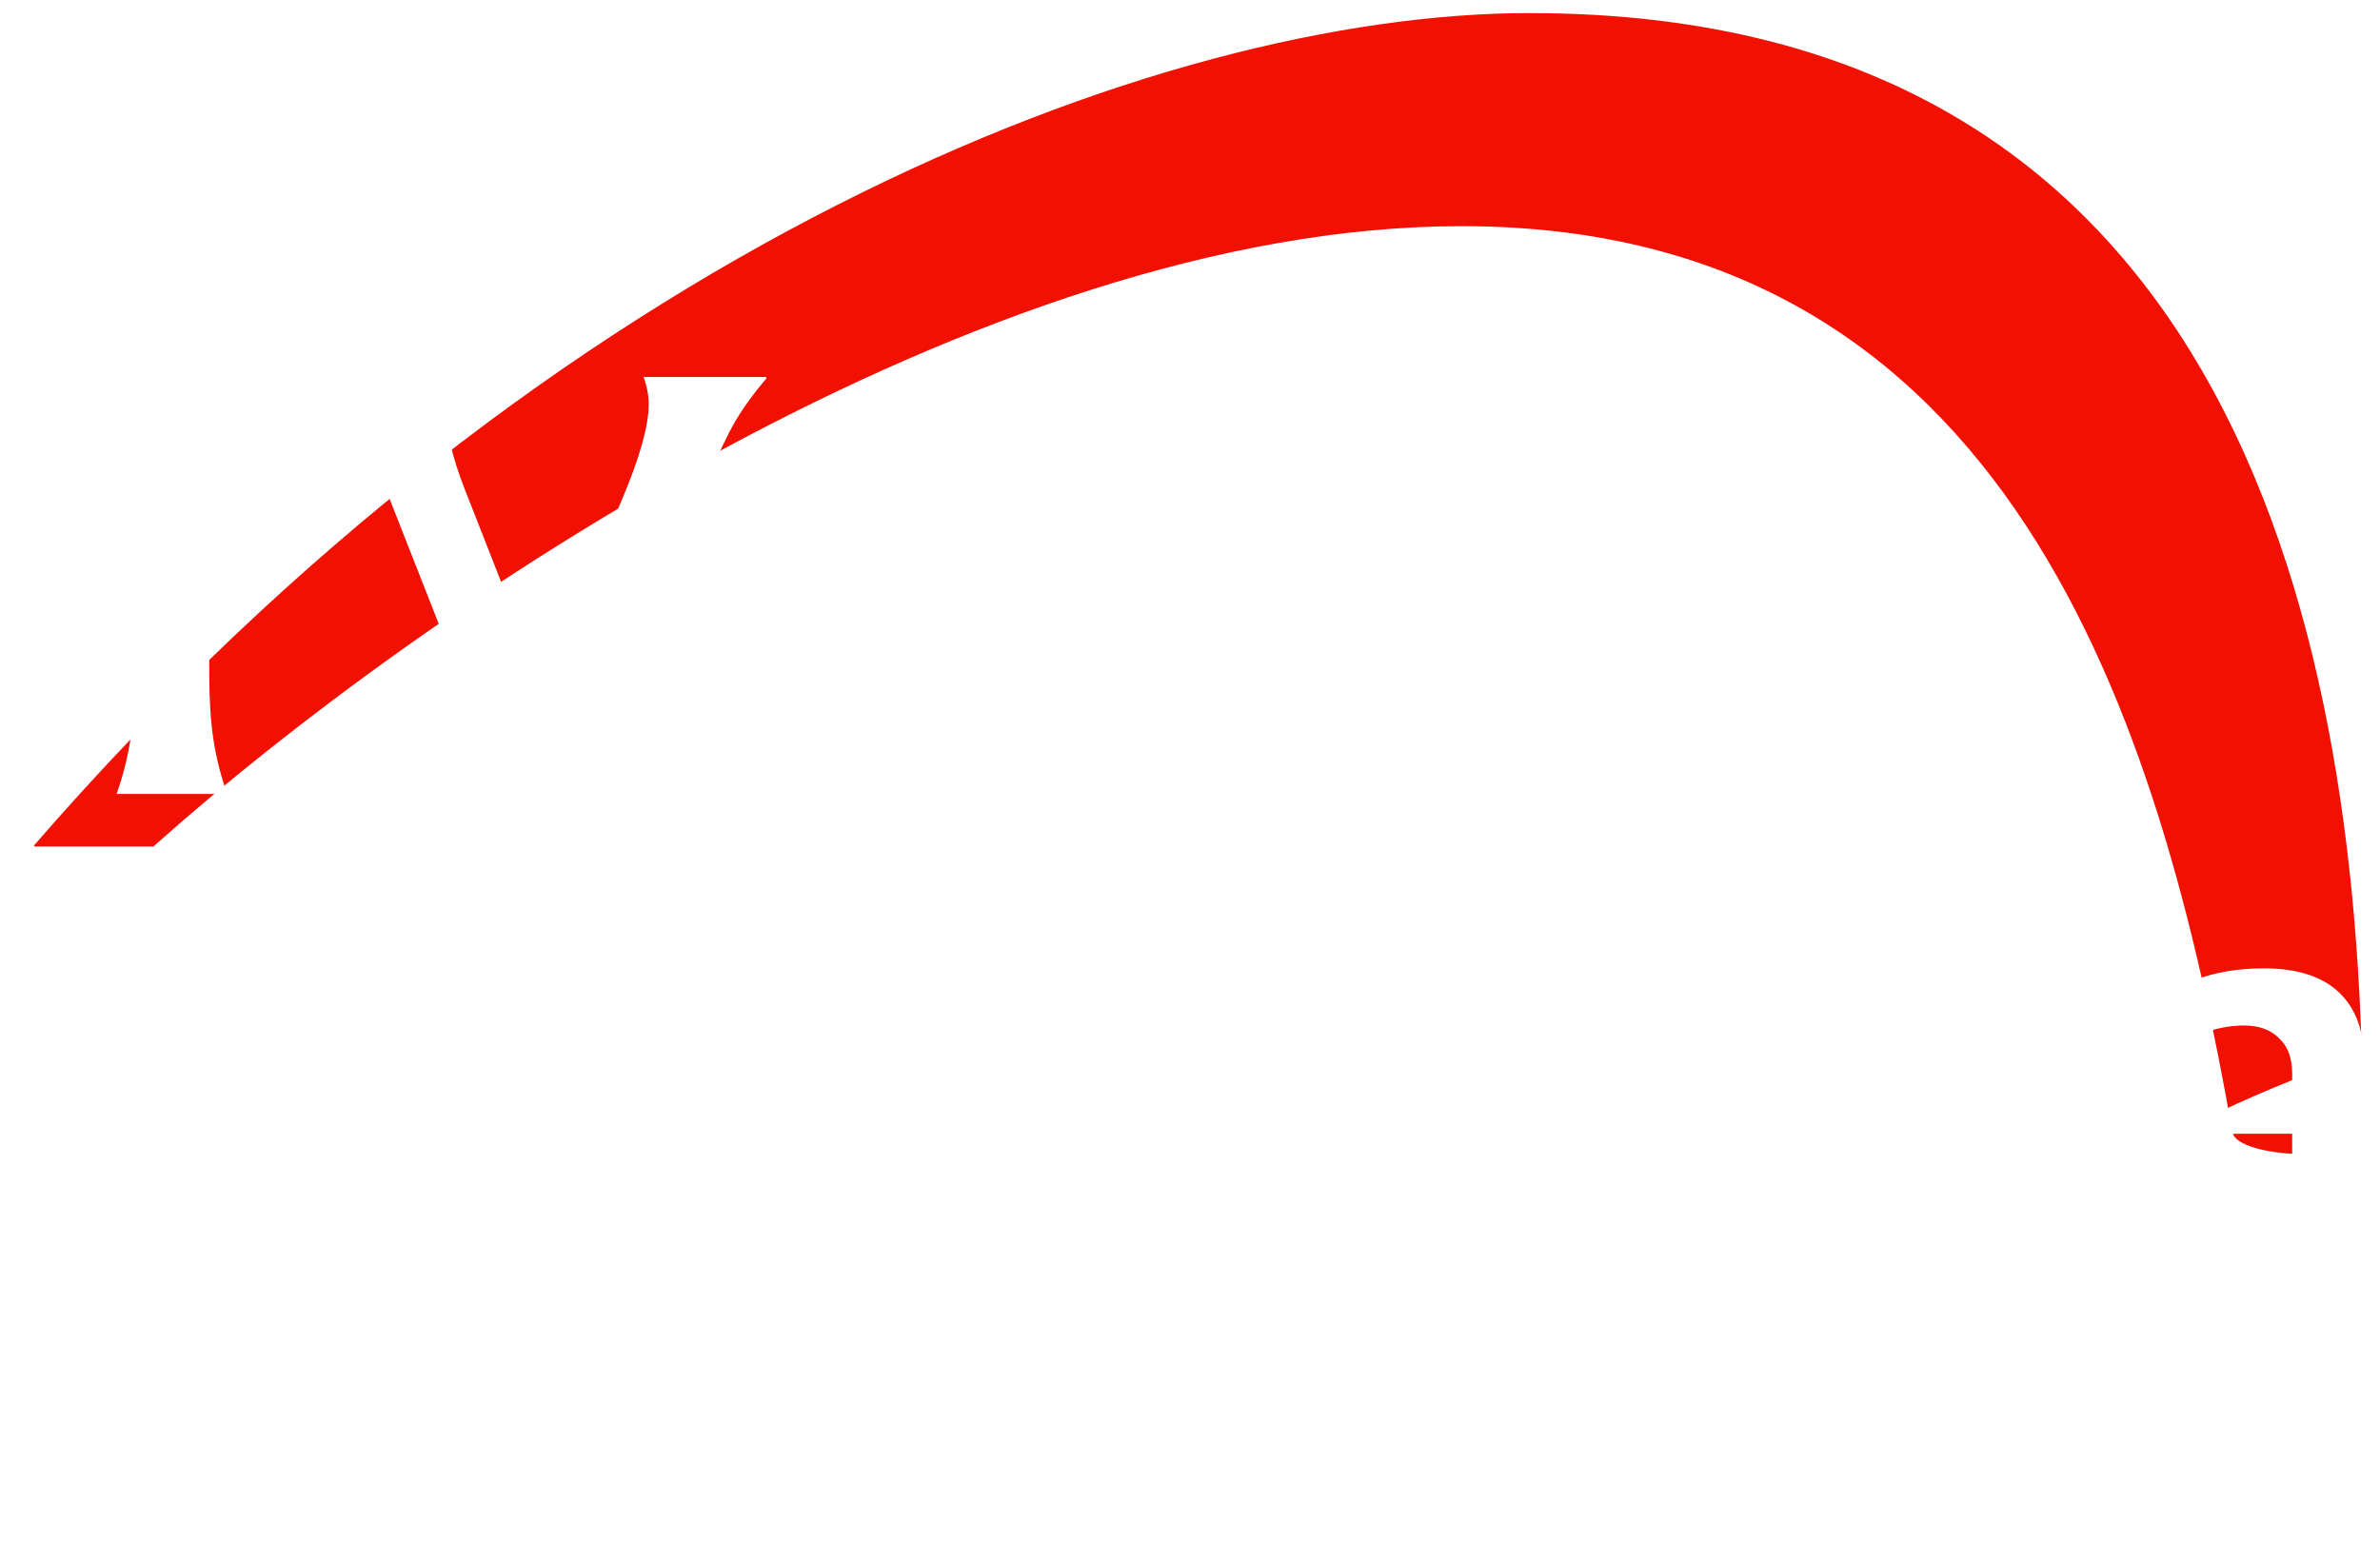 <svg width="600pt" height="388.52pt" version="1.1" viewBox="0 0 600 388.52" xmlns="http://www.w3.org/2000/svg">
 <defs>
  <filter id="filter1255" x="-.006" y="-.012" width="1.011" height="1.024" color-interpolation-filters="sRGB">
   <feGaussianBlur stdDeviation="1.138"/>
  </filter>
 </defs>
 <path transform="matrix(1.222 0 0 1.222 .015 -286.37)" d="m315.66 237.04c-76.685 0-201.44 48.222-308.67 171.77 3.491 7.842 17.569 16.167 24.875 0 54.637-48.742 170.21-127.8 269.67-127.8 113.24 0 144.17 102.27 159.02 187.06 1.156 5.296 26.913 6.492 26.913 4.4e-4 0-100.7-25.332-231.02-171.81-231.02z" fill="#f11001" filter="url(#filter1255)" stop-color="#000000" style="paint-order:stroke markers fill"/>
 <g transform="matrix(1.63 0 0 1.63 0 -286.41)" fill="#fff">
  <g transform="matrix(2.625 0 0 2.625 0 -589.01)">
   <path d="m6.87 338.11q0.57-1.62 0.81-3.18 0.24-1.59 0.24-3.87v-14.25q-2.22 0-4.23 0.51t-3.63 1.38l-0.06-0.06 1.5-5.1h19.23l-2.07 4.83q-1.32-0.78-2.85-1.14-1.5-0.39-3.48-0.42v14.25q0 2.22 0.24 3.81t0.81 3.24z" style="white-space:pre"/>
   <path d="m45.15 313.54v0.09q-1.08 1.26-1.83 2.52-0.72 1.26-1.62 3.42l-7.8 18.54h-4.11l-7.11-18.09q-0.87-2.16-1.83-3.9-0.93-1.77-1.65-2.49v-0.09h7.29q-0.24 0.87-0.24 1.74 0 1.98 1.14 4.89l4.59 11.7 4.65-11.07q1.59-3.75 1.59-5.64 0-0.81-0.3-1.62z" style="white-space:pre"/>
  </g>
  <g transform="matrix(2.608 0 0 2.608 -.774 -610.06)">
   <path d="m2.31 376.07c0.38-1.1 0.65-2.18 0.81-3.24s0.24-2.33 0.24-3.81v-10.47c0-1.48-0.08-2.75-0.24-3.81s-0.43-2.14-0.81-3.24h14.1l-2.13 4.65c-1.74-1.02-3.91-1.56-6.51-1.62v7.44h7.8l-2.49 4.23c-1.42-0.62-3.19-0.98-5.31-1.08v7.77c2 0 3.78-0.14 5.34-0.42s3.08-0.74 4.56-1.38l0.06 0.06-2.04 4.92z" style="white-space:pre"/>
   <path d="m23.31 376.28q-1.2 0-2.22-0.15t-2.25-0.48l0.24-5.04h0.12q0.99 1.71 1.83 2.37t2.04 0.66q0.93 0 1.41-0.45 0.51-0.48 0.51-1.32 0-0.87-0.51-1.5-0.51-0.66-2.07-1.68-1.68-1.08-2.37-2.19-0.66-1.14-0.66-2.67 0-1.44 0.72-2.61 0.75-1.17 2.07-1.83 1.35-0.66 3.09-0.66 1.89 0 3.54 0.51v3.48h-0.12q-0.93-0.78-1.65-1.08-0.72-0.33-1.5-0.33-0.9 0-1.38 0.45-0.48 0.42-0.48 1.17 0 0.78 0.54 1.47 0.57 0.66 1.92 1.53 1.71 1.08 2.46 2.22t0.75 2.7q0 2.61-1.68 4.02-1.65 1.41-4.35 1.41z" style="white-space:pre"/>
   <path d="m36.84 371.27q0 1.38 0.18 2.49 0.21 1.08 0.69 2.31h-6q0.48-1.23 0.66-2.31 0.21-1.11 0.21-2.49v-13.38q0-2.01-0.21-3.21t-0.66-2.28l5.88-1.11q-0.33 1.35-0.54 3.51-0.21 2.13-0.21 4.5zm7.29-0.3q1.32 2.22 3.45 5.01v0.09h-6.42q0.15-1.47-1.02-3.51l-3.27-5.73 3.84-5.28q0.51-0.69 0.69-1.23 0.21-0.57 0.27-1.32h5.73v0.12q-1.02 0.81-1.89 1.74-0.84 0.93-1.92 2.43l-2.19 2.97z" style="white-space:pre"/>
   <path d="m52.11 351.5q1.11 0 1.89 0.81 0.81 0.78 0.81 1.92t-0.81 1.95q-0.78 0.78-1.89 0.78-1.14 0-1.95-0.78-0.81-0.81-0.81-1.95t0.81-1.92q0.81-0.81 1.95-0.81zm2.97 7.5q-0.48 1.23-0.69 2.31-0.18 1.08-0.18 2.46v7.5q0 1.38 0.18 2.49 0.21 1.08 0.69 2.31h-6q0.48-1.23 0.66-2.31 0.21-1.11 0.21-2.49v-7.5q0-1.38-0.21-2.46-0.18-1.08-0.66-2.31z" style="white-space:pre"/>
   <path d="m57.96 376.07q0.48-1.23 0.66-2.31 0.21-1.11 0.21-2.49v-13.38q0-2.01-0.21-3.21t-0.66-2.28l5.88-1.11q-0.33 1.35-0.54 3.51-0.21 2.13-0.21 4.5v11.97q0 1.38 0.18 2.49 0.21 1.08 0.69 2.31z" style="white-space:pre"/>
   <path d="m70.89 376.28q-1.2 0-2.22-0.15t-2.25-0.48l0.24-5.04h0.12q0.99 1.71 1.83 2.37t2.04 0.66q0.93 0 1.41-0.45 0.51-0.48 0.51-1.32 0-0.87-0.51-1.5-0.51-0.66-2.07-1.68-1.68-1.08-2.37-2.19-0.66-1.14-0.66-2.67 0-1.44 0.72-2.61 0.75-1.17 2.07-1.83 1.35-0.66 3.09-0.66 1.89 0 3.54 0.51v3.48h-0.12q-0.93-0.78-1.65-1.08-0.72-0.33-1.5-0.33-0.9 0-1.38 0.45-0.48 0.42-0.48 1.17 0 0.78 0.54 1.47 0.57 0.66 1.92 1.53 1.71 1.08 2.46 2.22t0.75 2.7q0 2.61-1.68 4.02-1.65 1.41-4.35 1.41z" style="white-space:pre"/>
   <path d="m84.66 359h4.53v2.76h-4.53v9.03q0 1.11 0.51 1.59 0.51 0.45 1.65 0.45 1.32 0 2.76-0.45l0.06 0.06-2.37 3.51q-1.32 0.3-2.52 0.3-2.28 0-3.33-0.99-1.02-0.99-1.02-3.24v-10.26h-2.1v-0.12l6.24-6.6h0.12z" style="white-space:pre"/>
   <path d="m96.51 376.31c-1.14 0-2.1-0.27-2.88-0.81-0.76-0.54-1.32-1.3-1.68-2.28v-9.45c0-0.92-0.07-1.74-0.21-2.46-0.12-0.72-0.34-1.49-0.66-2.31h6.03c-0.32 0.8-0.55 1.56-0.69 2.28s-0.21 1.55-0.21 2.49v5.64c0 1.08 0.22 1.87 0.66 2.37 0.44 0.48 1.12 0.72 2.04 0.72 0.48 0 0.95-0.06 1.41-0.18s0.98-0.33 1.56-0.63v-7.92c0-0.92-0.07-1.74-0.21-2.46-0.12-0.72-0.34-1.49-0.66-2.31h6c-0.32 0.82-0.55 1.59-0.69 2.31-0.12 0.72-0.18 1.54-0.18 2.46v7.5c0 0.92 0.06 1.75 0.18 2.49 0.14 0.72 0.37 1.49 0.69 2.31h-5.37c0.16-0.7 0.24-1.83 0.24-3.39l-2.31 3c-0.86 0.42-1.88 0.63-3.06 0.63z" style="white-space:pre"/>
   <path d="m109.95 376.07q0.48-1.23 0.66-2.31 0.21-1.11 0.21-2.49v-7.65q0-1.32-0.18-2.37-0.15-1.05-0.54-2.25h5.16q-0.18 1.02-0.18 2.22v1.2l2.67-3.15q0.99-0.54 2.52-0.54 2.19 0 3.57 1.38 1.41 1.38 1.41 4.11v7.05q0 1.38 0.18 2.49 0.21 1.08 0.69 2.31h-6.03q0.48-1.23 0.69-2.31t0.21-2.49v-6q0-1.26-0.81-1.98-0.81-0.75-2.16-0.75-0.75 0-1.44 0.21t-1.5 0.69v7.83q0 1.38 0.18 2.49 0.21 1.08 0.69 2.31z" style="white-space:pre"/>
   <path d="m134.55 358.73c1.96 0 3.44 0.47 4.44 1.41s1.5 2.28 1.5 4.02l4e-5 7.11c1e-5 1 0.07 1.85 0.21 2.55s0.39 1.45 0.75 2.25h-5.22v-1.95c-0.9 0.52-1.8 1.19-2.7 2.01-0.1 0.02-0.3 0.03-0.6 0.03-1.6 0-2.85-0.38-3.75-1.14s-1.35-1.8-1.35-3.12c0-0.96 0.3-1.8 0.9-2.52 0.62-0.72 1.72-1.45 3.3-2.19 1.26-0.6 2.66-1.21 4.2-1.83v-0.39c0-0.92-0.26-1.62-0.78-2.1-0.5-0.5-1.19-0.75-2.07-0.75-1.36 0-2.73 0.43-4.11 1.29l-0.06-0.06 1.26-3.93c1.18-0.46 2.54-0.69 4.08-0.69zm-1.8 9.81c-0.28 0.66-0.42 1.33-0.42 2.01 0 0.9 0.24 1.57 0.72 2.01 0.5 0.42 1.29 0.63 2.37 0.63 0.34 0 0.61-0.03 0.81-0.09v-4.56z" style="white-space:pre"/>
  </g>
  <g transform="matrix(1.319 0 0 1.319 8.284 -131.99)">
   <path d="m12.87 392.99c-3.18 0-5.94 0.99-7.92 2.85-2.22 2.04-3.27 4.59-3.27 7.71 0 3.15 1.08 5.7 3.24 7.71 2.19 2.01 4.77 2.82 8.22 2.82 3.18 0 5.94-1.02 8.1-3s3.24-4.5 3.24-7.59c0-3-1.05-5.52-3.09-7.47-2.25-2.13-4.95-3.03-8.52-3.03zm-0.09 1.47c4.17 0 6.27 3.03 6.27 9.09 0 6.12-1.8 9.06-5.82 9.06-3.99 0-6.12-3.03-6.12-8.97 0-6.15 1.77-9.18 5.67-9.18zm-2.58-7.11c-0.9 0-1.65 0.75-1.65 1.65 0 0.96 0.69 1.65 1.65 1.65s1.65-0.69 1.65-1.65c0-0.9-0.75-1.65-1.65-1.65zm5.64 0c-0.9 0-1.65 0.78-1.65 1.65 0 0.96 0.69 1.65 1.65 1.65s1.65-0.69 1.65-1.65c0-0.9-0.75-1.65-1.65-1.65z" style="white-space:pre"/>
   <path d="m26.79 393.47v1.17c2.22 0.15 2.64 0.6 2.64 2.46v12.9c0 1.77-0.57 2.28-2.64 2.43v1.23c0.96-0.09 2.1-0.09 3.48-0.09 2.82 0 5.13 0.03 6.93 0.09v-1.23h-0.15c-2.28 0-2.88-0.63-2.88-2.58v-5.34c0.51 0.03 1.02 0.03 1.47 0.03 6.03 0 8.94-1.77 8.94-5.67 0-3.87-3.03-5.37-9.36-5.37-2.07 0-3.81 0.06-5.16 0.06-1.08 0-2.16 0-3.27-0.09zm7.38 9.57v-7.29c0-0.66 0.39-0.81 1.59-0.81 2.4 0 3.69 1.32 3.69 3.84 0 3.06-1.29 4.29-4.47 4.29-0.27 0-0.54 0-0.81-0.03z" style="white-space:pre"/>
   <path d="m46.65 393.47v1.17c2.22 0.15 2.64 0.6 2.64 2.46v12.9c0 1.77-0.57 2.28-2.64 2.43v1.23c0.96-0.09 2.1-0.09 3.48-0.09 2.82 0 5.13 0.03 6.93 0.09v-1.23h-0.15c-2.28 0-2.88-0.63-2.88-2.58v-5.34c0.51 0.03 1.02 0.03 1.47 0.03 6.03 0 8.94-1.77 8.94-5.67 0-3.87-3.03-5.37-9.36-5.37-2.07 0-3.81 0.06-5.16 0.06-1.08 0-2.16 0-3.27-0.09zm7.38 9.57v-7.29c0-0.66 0.39-0.81 1.59-0.81 2.4 0 3.69 1.32 3.69 3.84 0 3.06-1.29 4.29-4.47 4.29-0.27 0-0.54 0-0.81-0.03z" style="white-space:pre"/>
   <path d="m81.84 393.44v1.17c2.1 0.03 2.79 1.02 2.79 3.54v8.97l-11.97-13.68c-1.05 0.09-2.22 0.09-3.42 0.09-1.11 0-2.1 0-2.94-0.09v1.17c1.5 0.06 2.37 0.45 2.91 1.56v12.63c0 2.4-0.45 3.39-2.73 3.63v1.26c0.81-0.09 1.68-0.12 2.64-0.12 1.17 0 2.67 0.03 4.5 0.09v-1.23c-1.92-0.03-2.76-1.17-2.76-3.63v-10.74l13.68 15.99h1.68v-15.75c0-2.52 0.45-3.54 2.76-3.69v-1.17c-1.47 0.06-2.7 0.09-3.69 0.09-0.78 0-1.95-0.03-3.45-0.09z" style="white-space:pre"/>
   <path d="m98.94 398.9 2.64 6.99h-5.49zm0.9-5.85-7.23 17.04c-0.63 1.47-1.53 2.22-3 2.34v1.23c1.17-0.06 2.34-0.09 3.51-0.09 1.2 0 2.43 0.03 3.69 0.09v-1.23c-1.68 0-2.49-0.51-2.49-1.65 0-0.33 0.18-1.17 0.63-2.25l0.51-1.17h6.69l0.6 1.59c0.42 1.11 0.6 1.89 0.6 2.28 0 0.96-0.72 1.11-2.58 1.2v1.23c1.59-0.06 3.3-0.09 5.16-0.09 1.8 0 3.51 0.03 5.19 0.09v-1.23c-1.74-0.12-2.46-0.84-3.06-2.4l-6.75-16.98z" style="white-space:pre"/>
   <path d="m120.18 393.38v1.14c2.19 0.06 2.79 0.69 2.79 2.67v12.57c0 1.98-0.48 2.61-2.79 2.67v1.26c1.29-0.09 3.03-0.12 5.19-0.12 2.19 0 3.84 0.03 5.04 0.12v-1.26c-2.64-0.09-2.73-0.72-2.73-2.82v-3.33l1.71-2.01 4.56 6.06c0.33 0.45 0.48 0.93 0.48 1.2 0 0.57-0.6 0.9-1.74 0.9h-0.39v1.26c1.68-0.09 3.42-0.12 5.16-0.12 1.38 0 3.03 0.03 4.98 0.12v-1.29c-0.93-0.03-1.77-0.57-2.61-1.68l-7.53-9.75 3.72-4.32c1.14-1.32 2.07-2.04 3.75-2.1v-1.14c-1.05 0.09-2.13 0.15-3.27 0.15-1.29 0-2.76-0.03-4.38-0.12v1.11c1.44 0 2.16 0.36 2.16 1.11 0 0.84-1.35 2.55-3.84 5.4l-2.76 3.15v-6.57c0-2.28 0.36-3.06 2.46-3.06h0.12v-1.17c-1.68 0.09-3.33 0.12-4.92 0.12-1.83 0-3.57-0.03-5.16-0.15z" style="white-space:pre"/>
   <path d="m151.17 398.9 2.64 6.99h-5.49zm0.9-5.85-7.23 17.04c-0.63 1.47-1.53 2.22-3 2.34v1.23c1.17-0.06 2.34-0.09 3.51-0.09 1.2 0 2.43 0.03 3.69 0.09v-1.23c-1.68 0-2.49-0.51-2.49-1.65 0-0.33 0.18-1.17 0.63-2.25l0.51-1.17h6.69l0.6 1.59c0.42 1.11 0.6 1.89 0.6 2.28 0 0.96-0.72 1.11-2.58 1.2v1.23c1.59-0.06 3.3-0.09 5.16-0.09 1.8 0 3.51 0.03 5.19 0.09v-1.23c-1.74-0.12-2.46-0.84-3.06-2.4l-6.75-16.98z" style="white-space:pre"/>
   <path d="m179.61 393.44v1.17c2.1 0.03 2.79 1.02 2.79 3.54v8.97l-11.97-13.68c-1.05 0.09-2.22 0.09-3.42 0.09-1.11 0-2.1 0-2.94-0.09v1.17c1.5 0.06 2.37 0.45 2.91 1.56v12.63c0 2.4-0.45 3.39-2.73 3.63v1.26c0.81-0.09 1.68-0.12 2.64-0.12 1.17 0 2.67 0.03 4.5 0.09v-1.23c-1.92-0.03-2.76-1.17-2.76-3.63v-10.74l13.68 15.99h1.68v-15.75c0-2.52 0.45-3.54 2.76-3.69v-1.17c-1.47 0.06-2.7 0.09-3.69 0.09-0.78 0-1.95-0.03-3.45-0.09z" style="white-space:pre"/>
   <path d="m196.71 398.9 2.64 6.99h-5.49zm0.9-5.85-7.23 17.04c-0.63 1.47-1.53 2.22-3 2.34v1.23c1.17-0.06 2.34-0.09 3.51-0.09 1.2 0 2.43 0.03 3.69 0.09v-1.23c-1.68 0-2.49-0.51-2.49-1.65 0-0.33 0.18-1.17 0.63-2.25l0.51-1.17h6.69l0.6 1.59c0.42 1.11 0.6 1.89 0.6 2.28 0 0.96-0.72 1.11-2.58 1.2v1.23c1.59-0.06 3.3-0.09 5.16-0.09 1.8 0 3.51 0.03 5.19 0.09v-1.23c-1.74-0.12-2.46-0.84-3.06-2.4l-6.75-16.98z" style="white-space:pre"/>
   <path d="m209.61 393.44v1.2h0.15c1.98 0 2.61 0.57 2.61 2.37v12.42c0 2.22-0.48 3-2.43 3h-0.33v1.26c3.21-0.06 6.24-0.12 9-0.12 2.82 0 5.88 0 9.18 0.06l0.12-6h-1.23c-0.63 3.12-2.4 4.5-5.76 4.5-3.03 0-3.78-0.96-3.78-3.96v-10.98c0-1.98 0.54-2.55 2.7-2.55h0.18v-1.2c-2.07 0.06-3.81 0.09-5.22 0.09-1.68 0-3.39-0.03-5.19-0.09z" style="white-space:pre"/>
   <path d="m229.47 393.35v1.17h0.21c2.01 0 2.61 0.81 2.61 2.91v11.1c0 3-0.3 3.93-2.82 3.93v1.26c2.01-0.18 4.26-0.21 6.78-0.21 2.79 0 6.45 0.06 10.98 0.18v-6.09h-1.11c-0.66 3.48-2.19 4.5-5.7 4.5-2.4 0-3.42-0.81-3.42-2.94v-5.37h0.39c2.46 0 3.45 0.81 3.87 3.36h1.23c-0.09-1.2-0.15-2.58-0.15-4.17 0-1.41 0.03-2.73 0.15-3.93h-1.29c-0.45 2.52-1.32 3.36-3.69 3.36h-0.51v-6.6c0-0.9 0.39-0.93 1.71-0.93 3.87 0 5.43 0.57 6.09 3.72h1.23v-5.25c-5.16 0.15-8.43 0.18-9.78 0.18-2.1 0-4.38-0.06-6.78-0.18z" style="white-space:pre"/>
   <path d="m264.81 393.44v1.17c2.1 0.03 2.79 1.02 2.79 3.54v8.97l-11.97-13.68c-1.05 0.09-2.22 0.09-3.42 0.09-1.11 0-2.1 0-2.94-0.09v1.17c1.5 0.06 2.37 0.45 2.91 1.56v12.63c0 2.4-0.45 3.39-2.73 3.63v1.26c0.81-0.09 1.68-0.12 2.64-0.12 1.17 0 2.67 0.03 4.5 0.09v-1.23c-1.92-0.03-2.76-1.17-2.76-3.63v-10.74l13.68 15.99h1.68v-15.75c0-2.52 0.45-3.54 2.76-3.69v-1.17c-1.47 0.06-2.7 0.09-3.69 0.09-0.78 0-1.95-0.03-3.45-0.09z" style="white-space:pre"/>
  </g>
 </g>
</svg>
